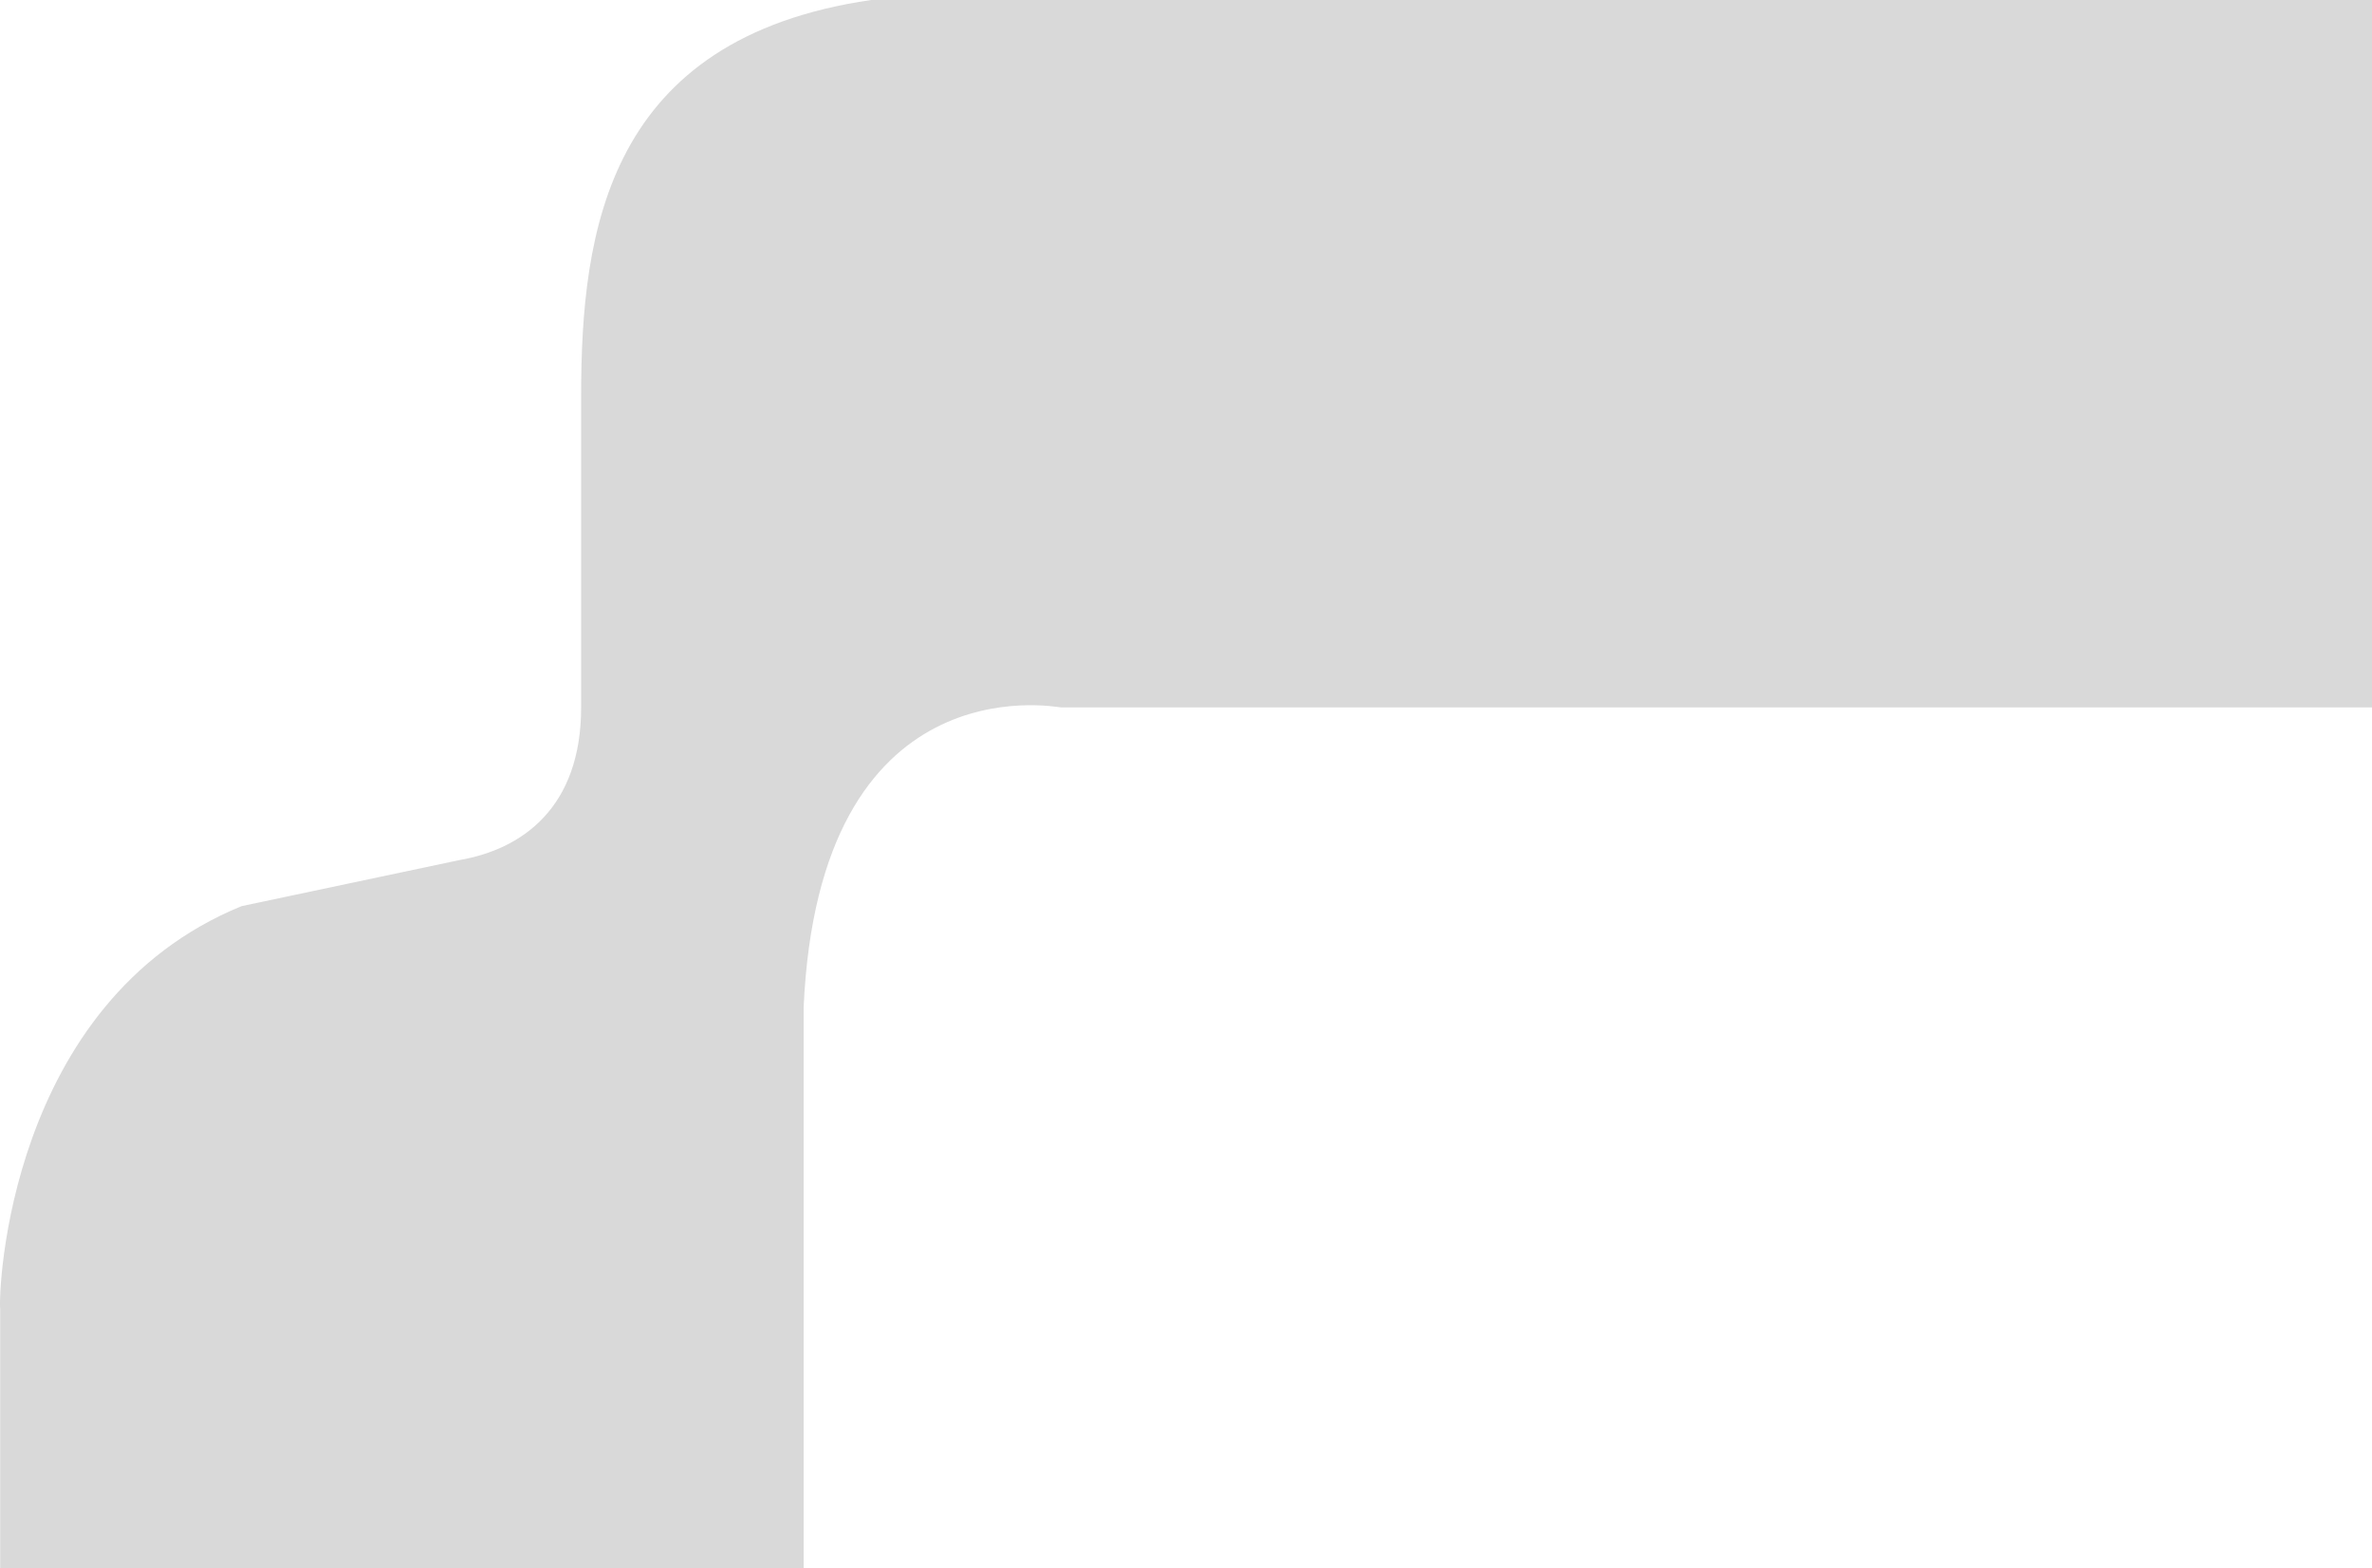 <svg width="1689" height="1117" viewBox="0 0 1689 1117" fill="none" xmlns="http://www.w3.org/2000/svg">
<path d="M620.306 0H1689V503.83H755.381C750.649 503.416 583.217 471.526 572.228 717.539V1117H0.13L0.13 932.335C-1.243 921.359 5.197 713.567 172.07 645.363L327.262 612.548C371.844 604.827 413.802 575.229 413.802 503.83V282.046C413.802 164.075 432.575 27.335 620.306 0Z" fill="#D9D9D9"/>
</svg>
